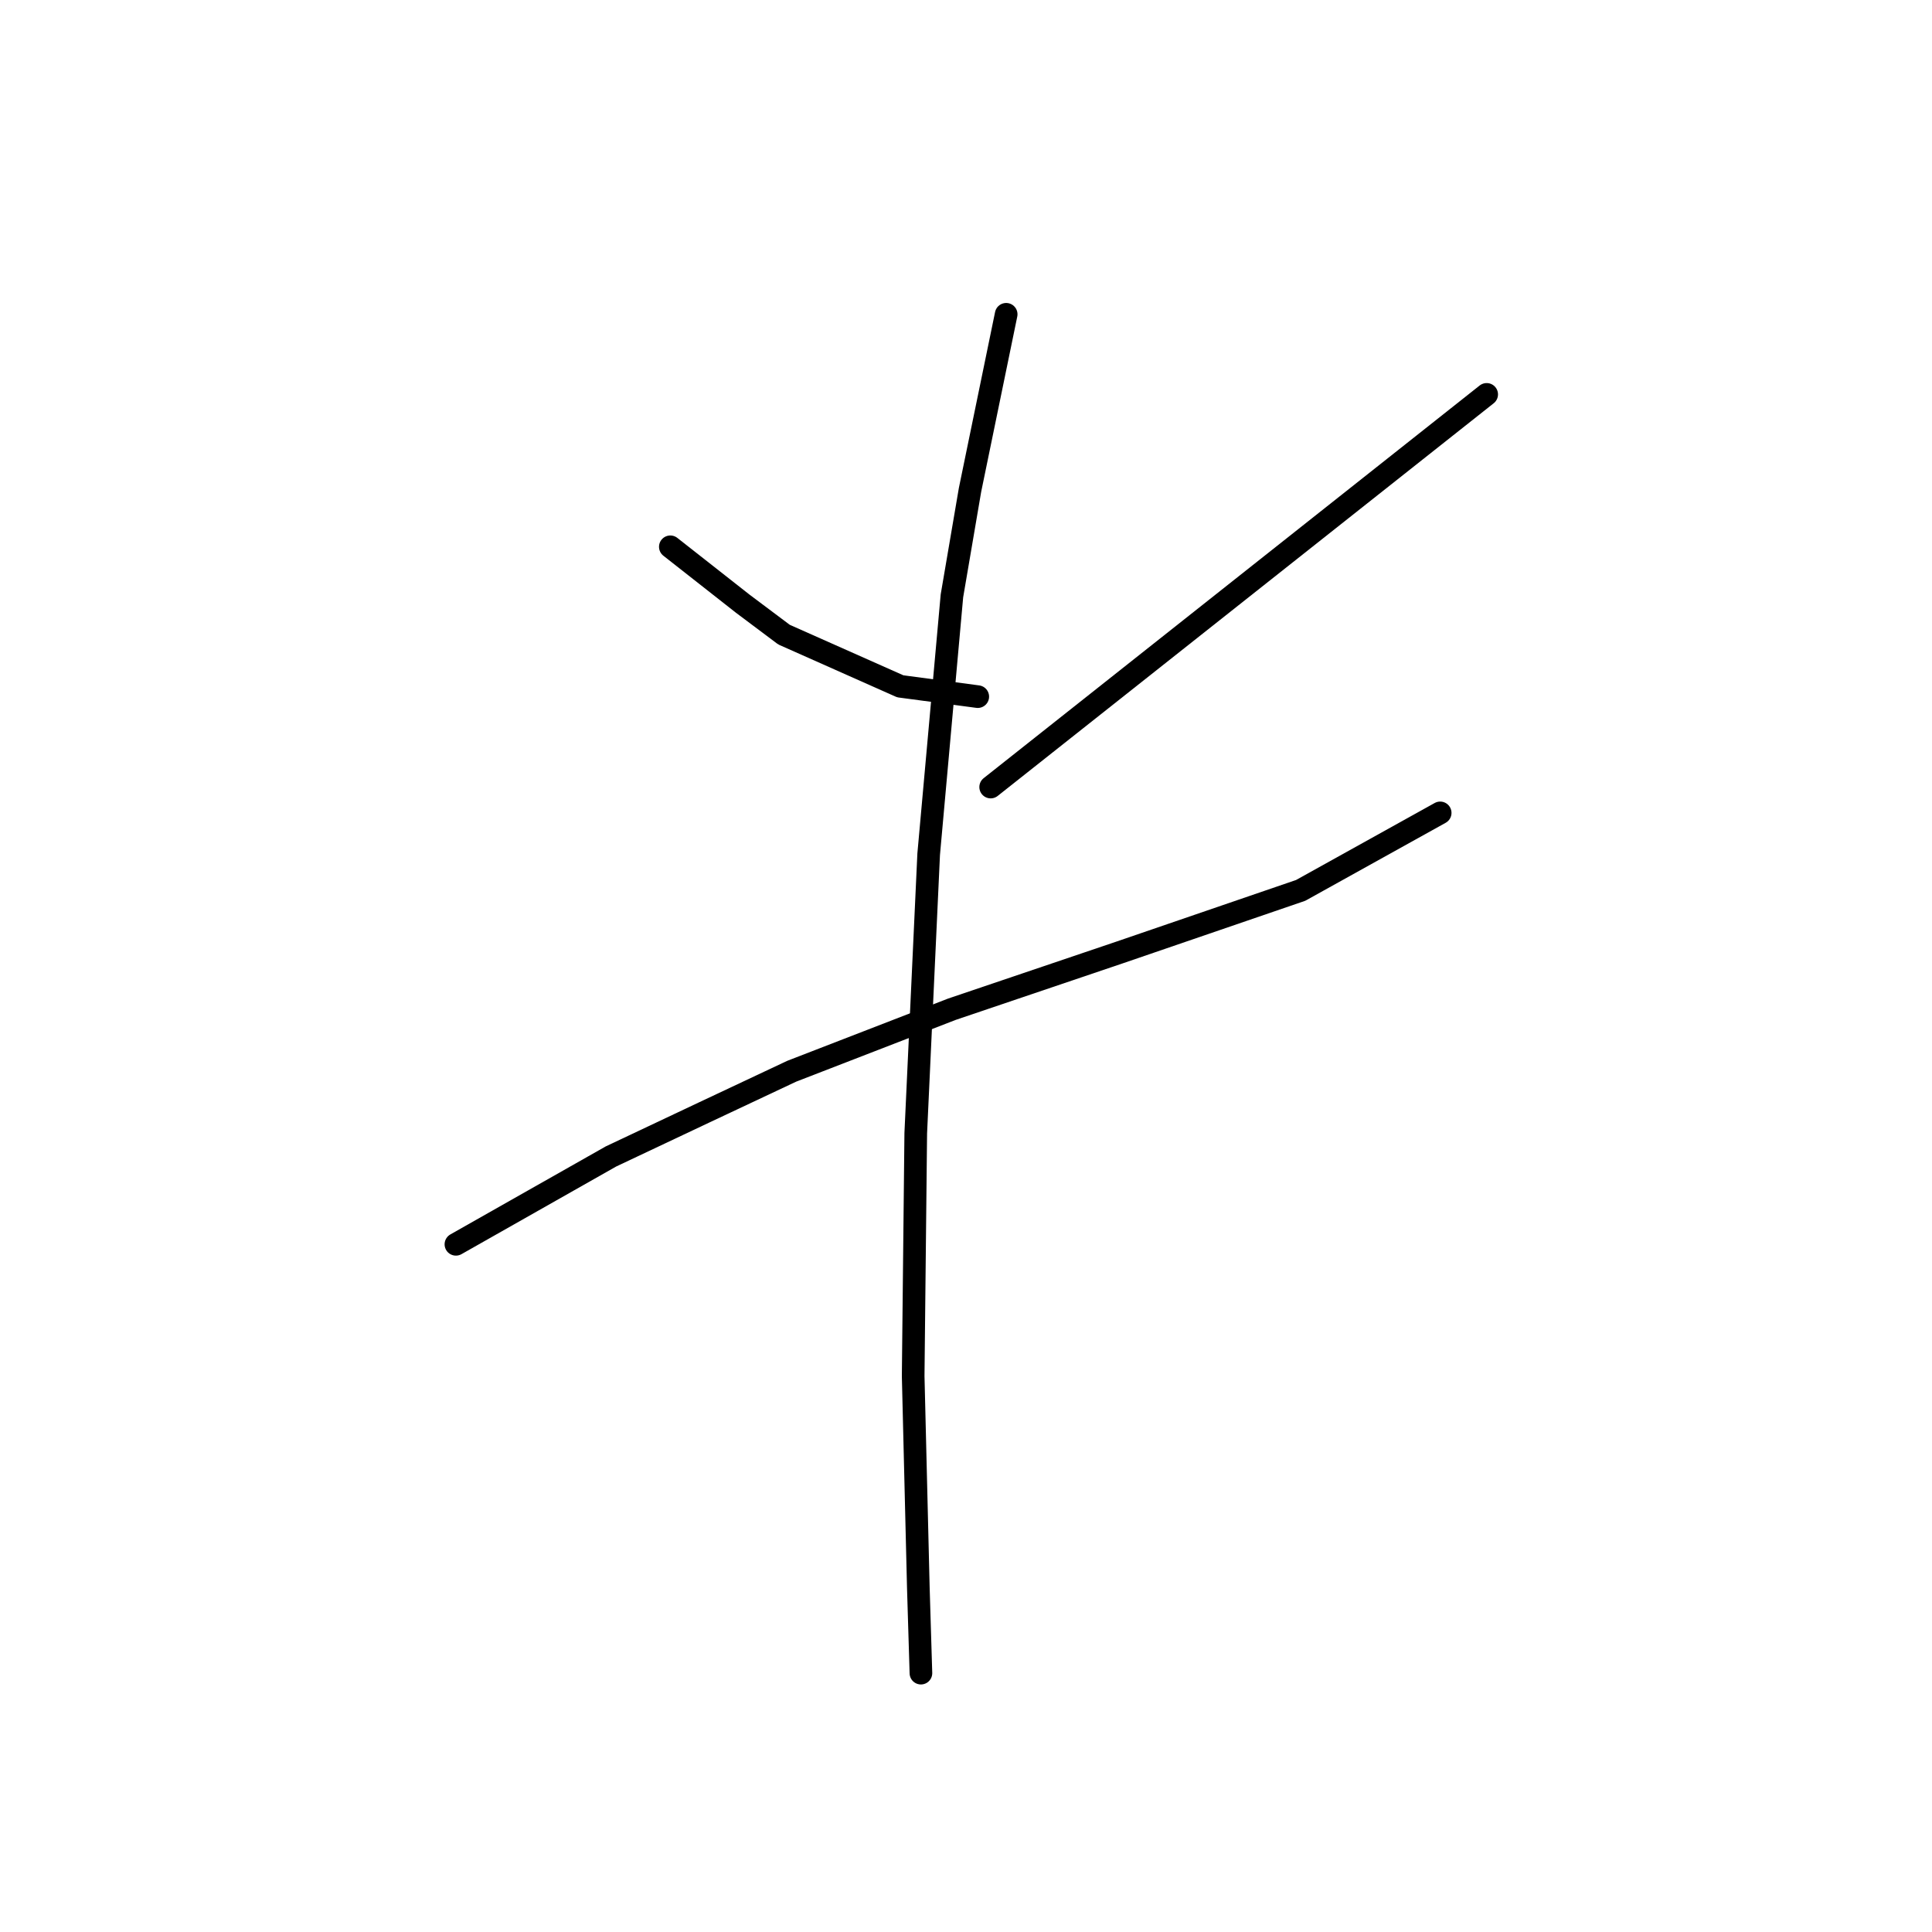 <?xml version="1.0" standalone="no"?>
    <svg width="256" height="256" xmlns="http://www.w3.org/2000/svg" version="1.1">
    <polyline stroke="black" stroke-width="3" stroke-linecap="round" fill="transparent" stroke-linejoin="round" points="88.823 72.454 93.616 76.219 98.408 79.985 103.885 84.092 119.289 90.939 129.558 92.308 129.558 92.308 " />
        <polyline stroke="black" stroke-width="3" stroke-linecap="round" fill="transparent" stroke-linejoin="round" points="196.993 52.258 164.131 78.273 131.269 104.289 131.269 104.289 " />
        <polyline stroke="black" stroke-width="3" stroke-linecap="round" fill="transparent" stroke-linejoin="round" points="60.412 164.877 70.681 159.058 80.95 153.239 93.273 147.419 104.912 141.942 126.135 133.727 148.385 126.196 172.346 117.981 190.831 107.712 190.831 107.712 " />
        <polyline stroke="black" stroke-width="3" stroke-linecap="round" fill="transparent" stroke-linejoin="round" points="133.323 41.646 130.927 53.285 128.531 64.923 126.135 78.958 123.054 113.189 121.342 150.158 121 182.335 121.685 210.404 122.027 221.7 122.027 221.7 " />
        </svg>